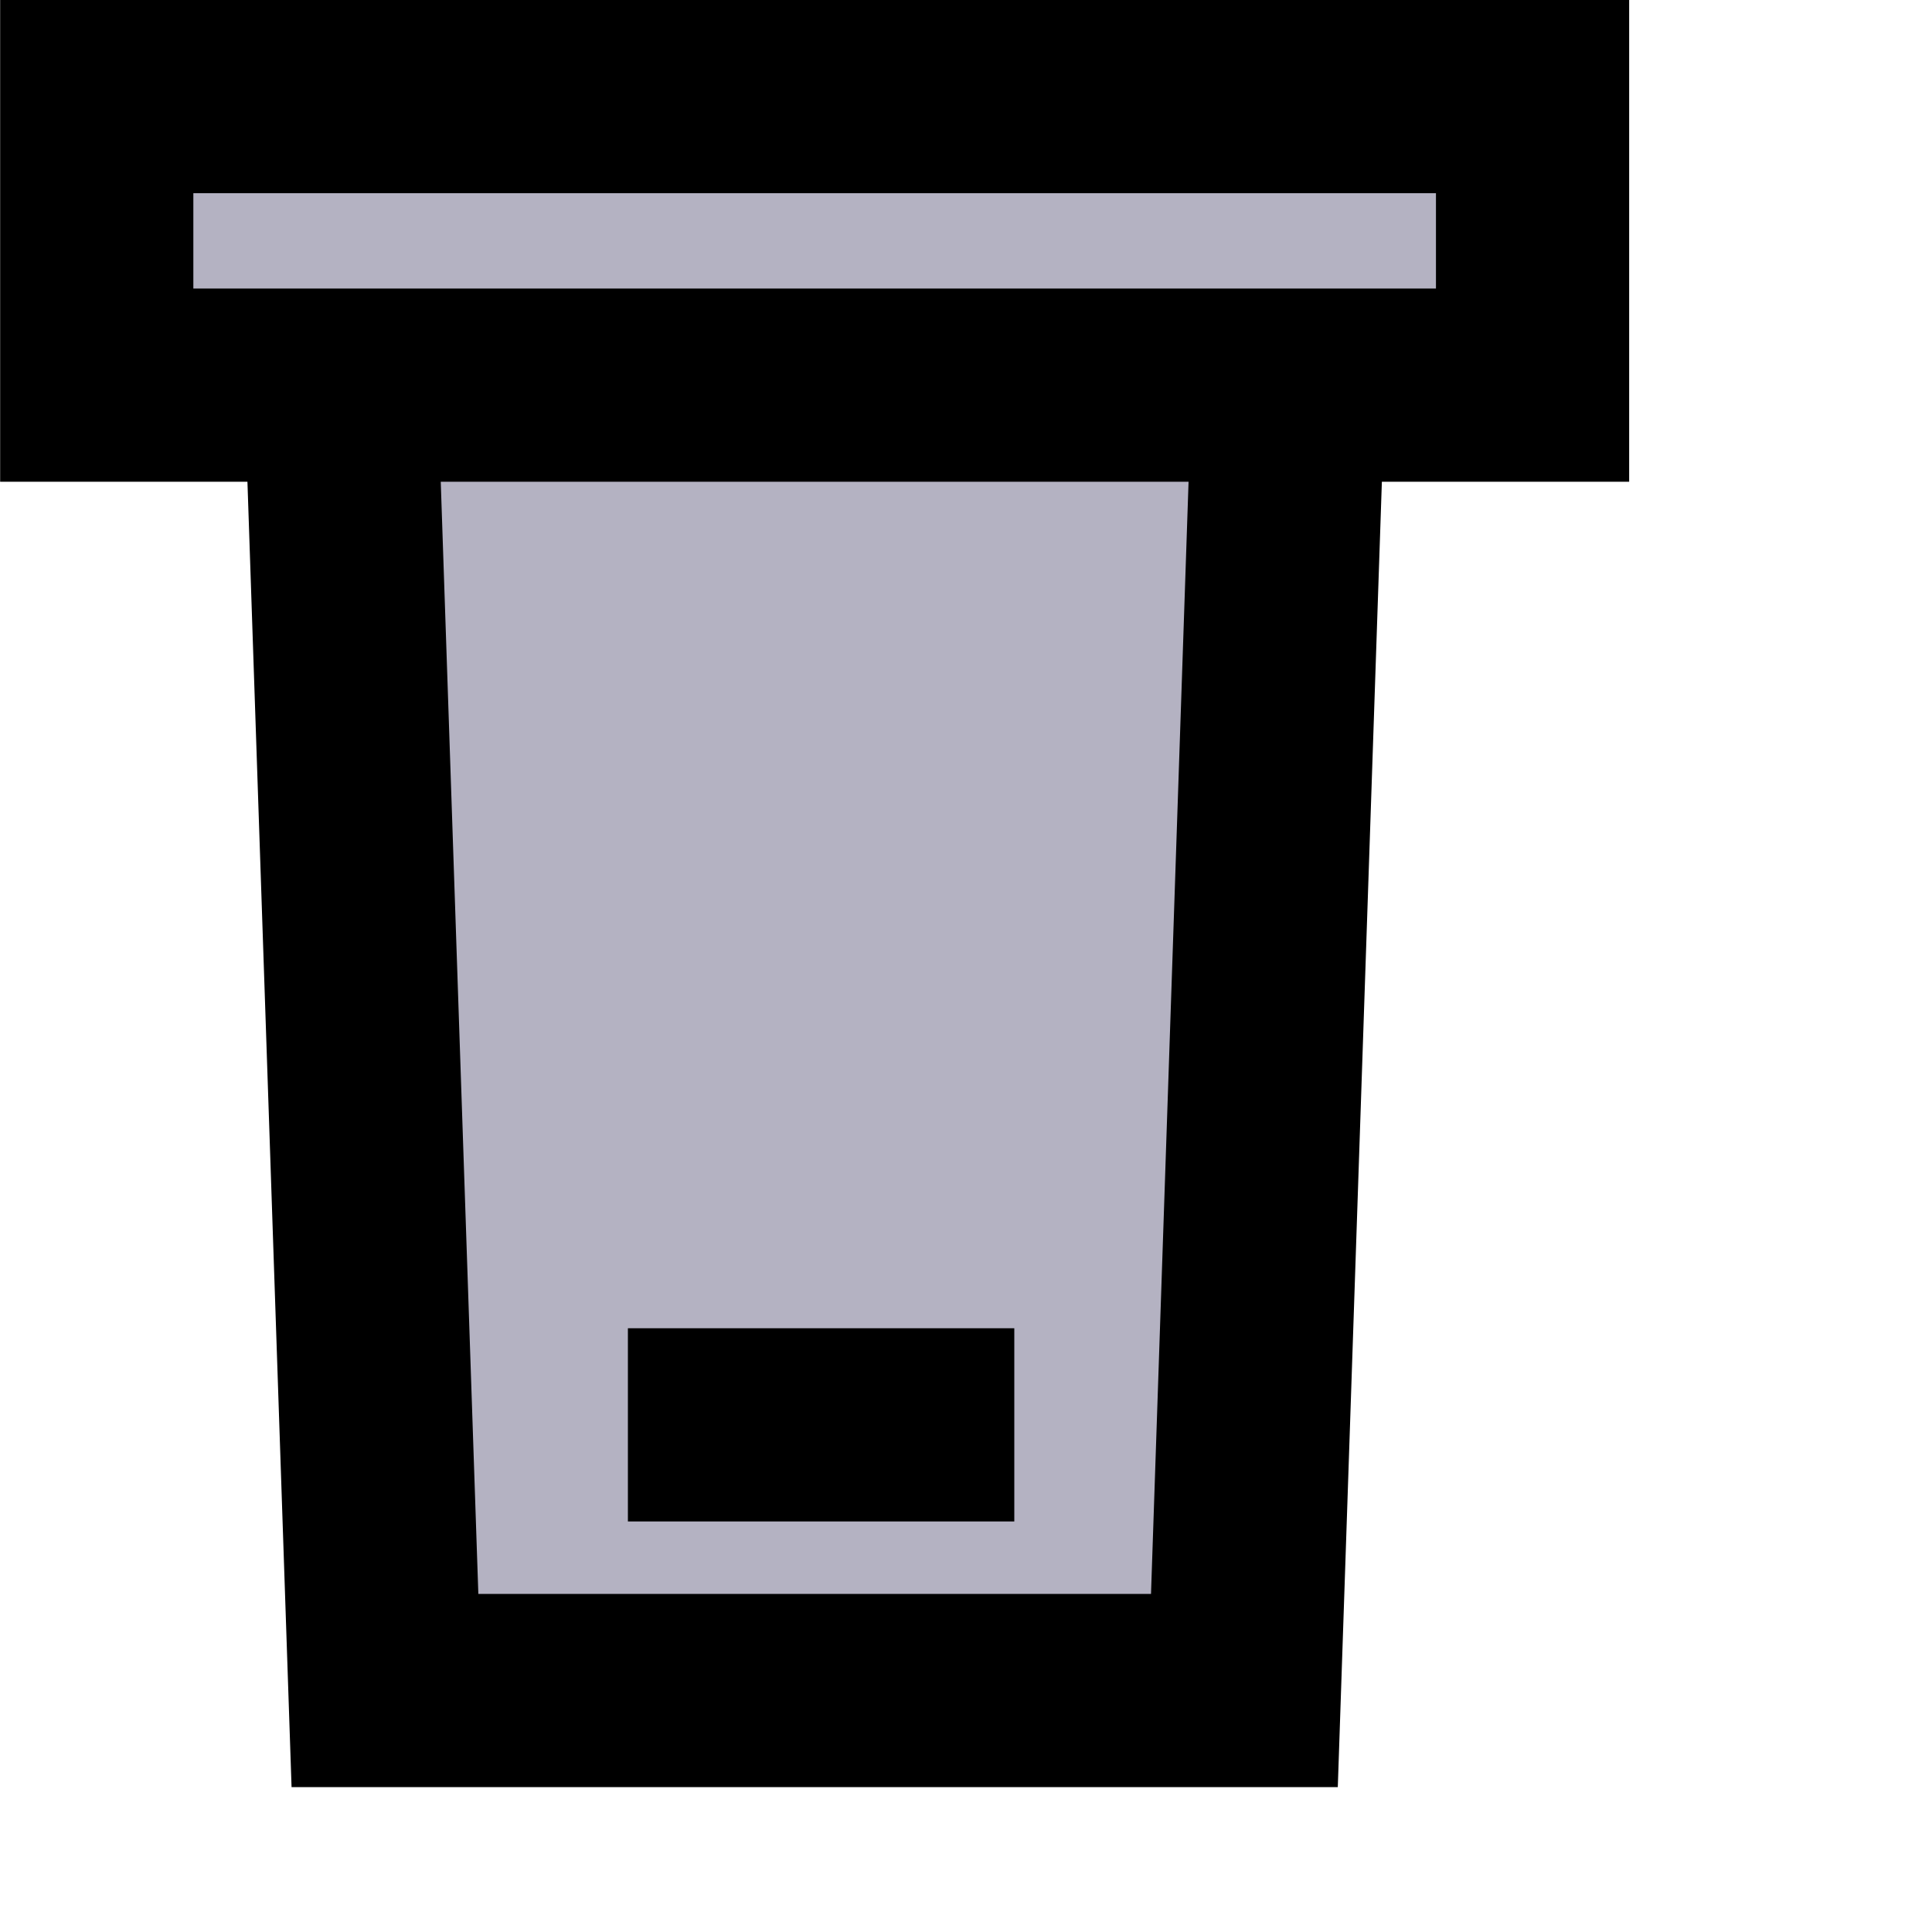 <svg width="40" height="40" viewBox="0 0 40 40" fill="none" xmlns="http://www.w3.org/2000/svg">
<path d="M7.97 35L7.034 7.31H26.699L25.764 35H7.97Z" fill="#B4B2C2" stroke="black" stroke-width="4"/>
<path d="M2.003 7.974L2.003 2H31.73V7.974H2.003Z" fill="#B4B2C2" stroke="black" stroke-width="4"/>
<path d="M13 29.5H21" stroke="black" stroke-width="4"/>
</svg>
